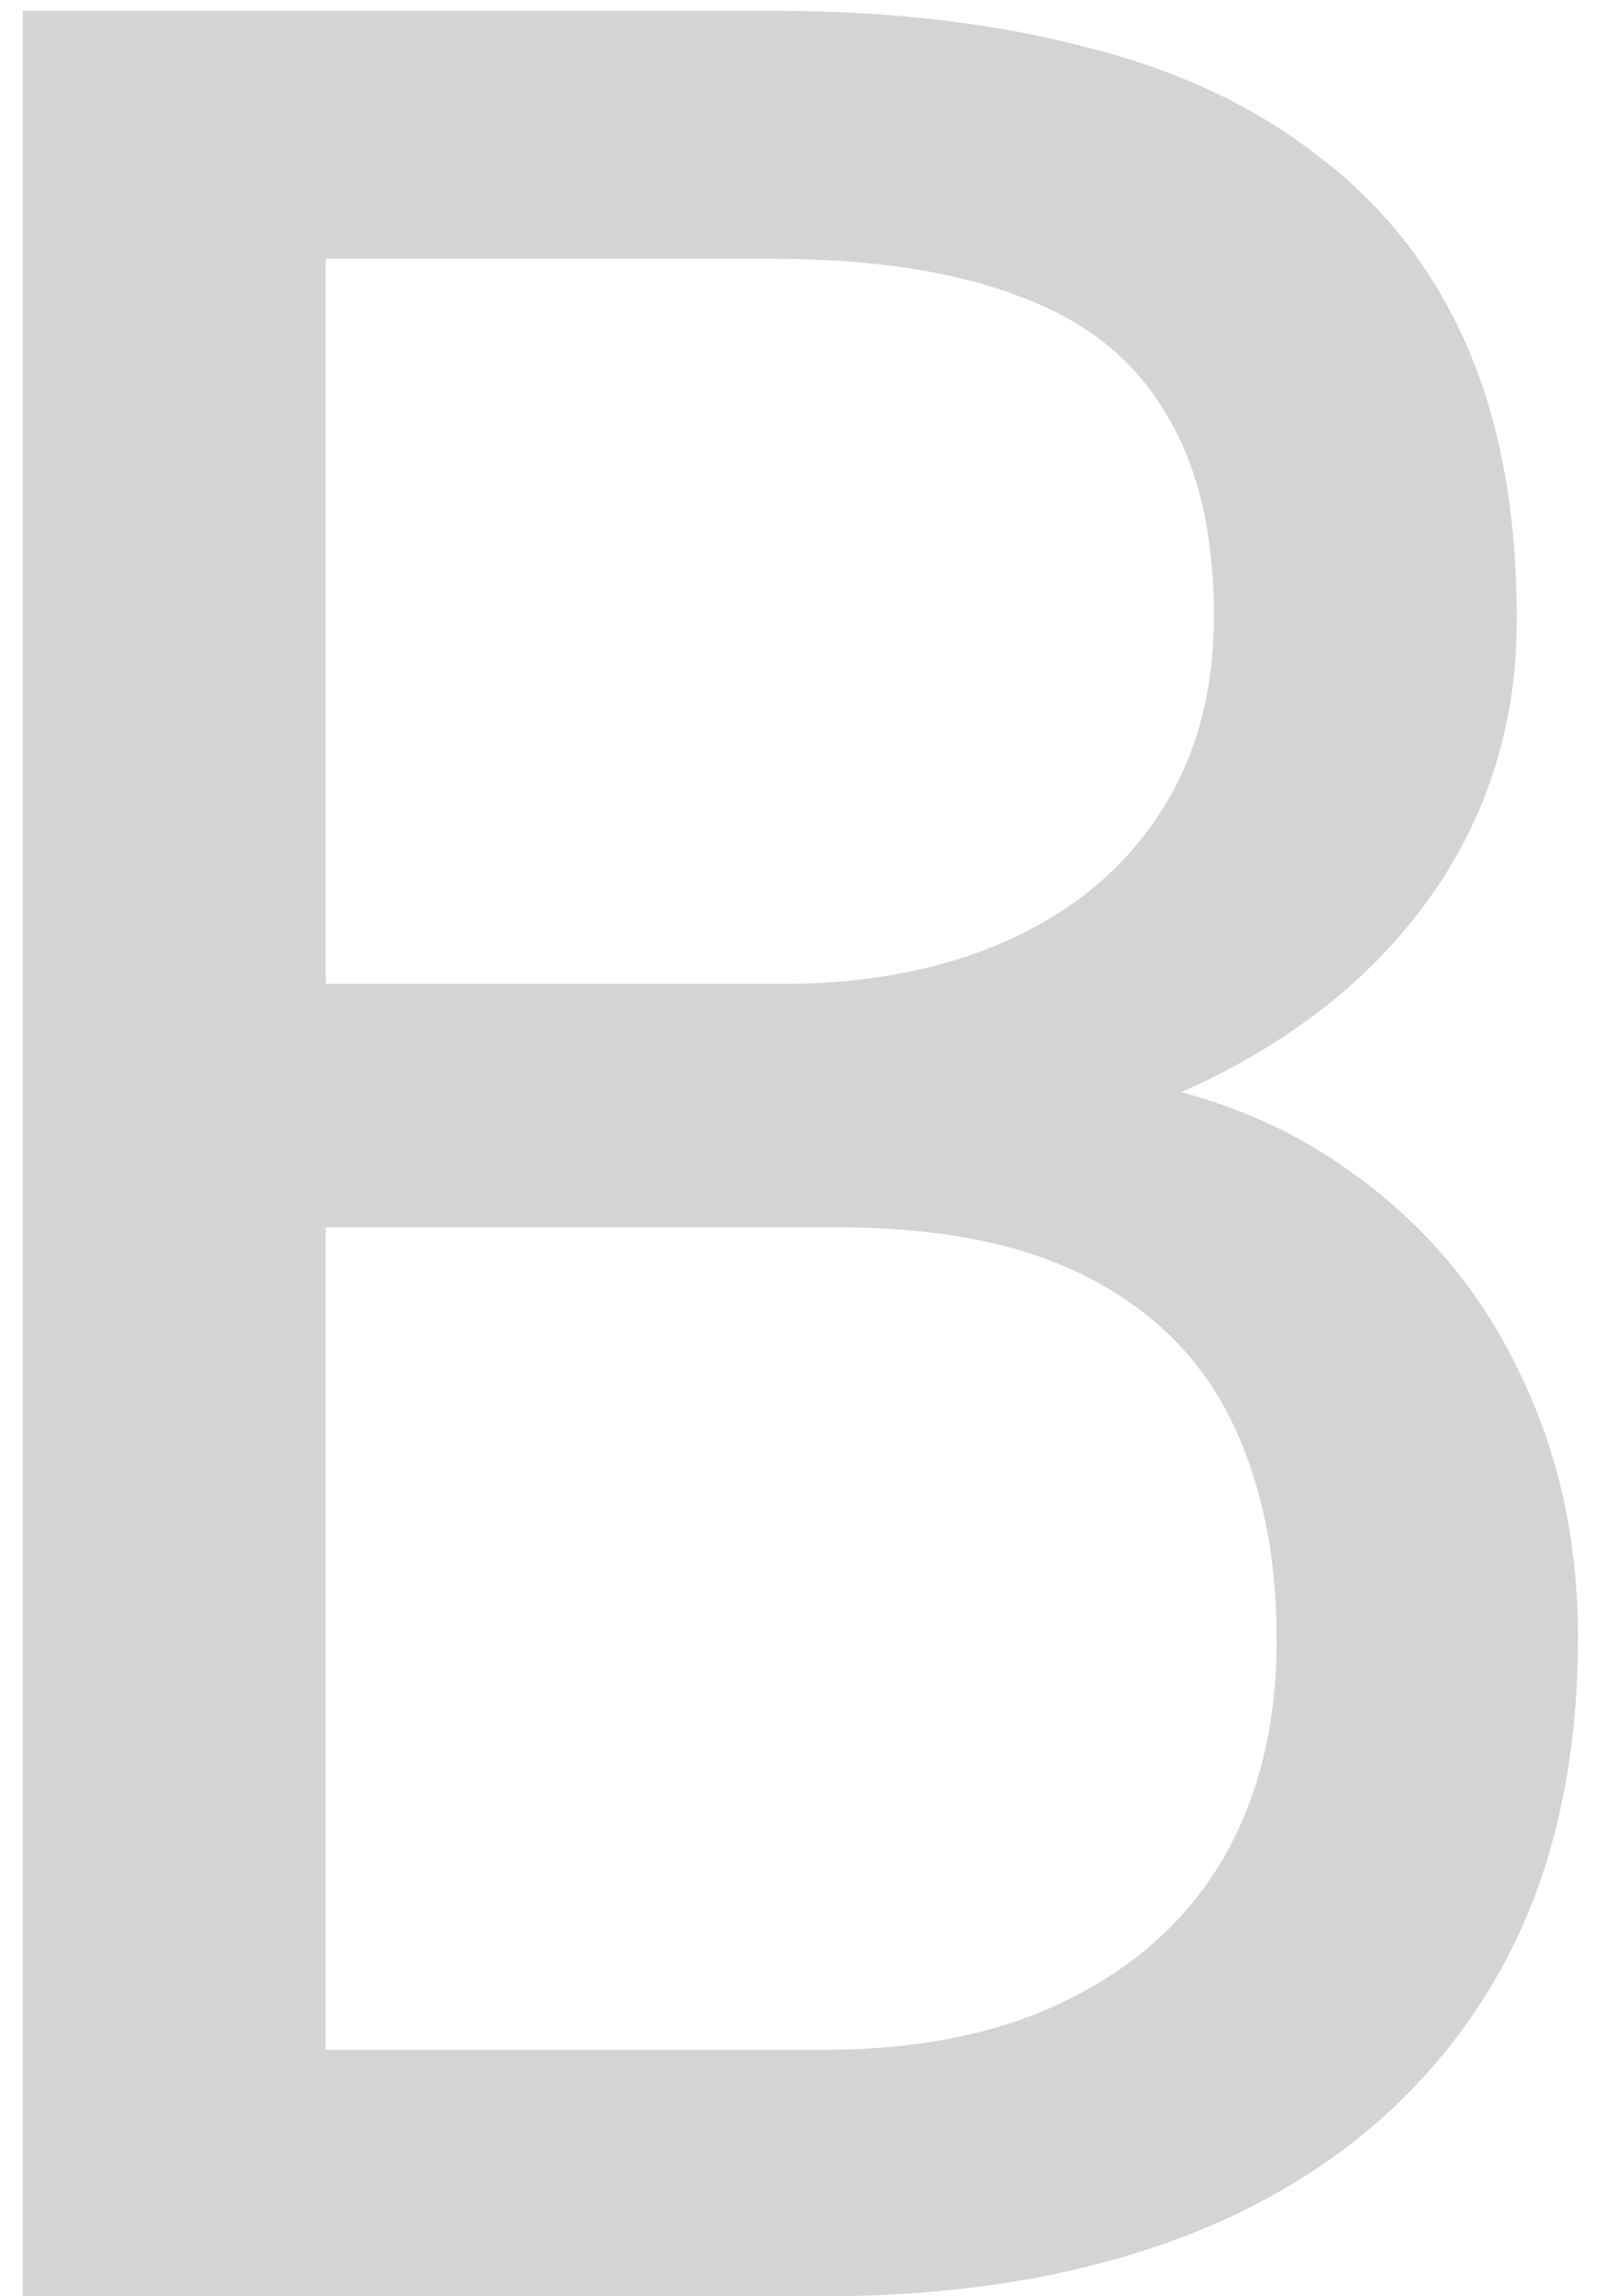 <svg width="42" height="60" viewBox="0 0 42 60" fill="none" xmlns="http://www.w3.org/2000/svg">
<path d="M21.883 32.068H6.748L6.666 25.711H20.406C22.676 25.711 24.658 25.328 26.354 24.562C28.049 23.797 29.361 22.703 30.291 21.281C31.248 19.832 31.727 18.109 31.727 16.113C31.727 13.926 31.303 12.148 30.455 10.781C29.635 9.387 28.363 8.375 26.641 7.746C24.945 7.09 22.785 6.762 20.16 6.762H8.512V60H0.596V0.281H20.16C23.223 0.281 25.957 0.596 28.363 1.225C30.77 1.826 32.807 2.783 34.475 4.096C36.17 5.381 37.455 7.021 38.33 9.018C39.205 11.014 39.643 13.406 39.643 16.195C39.643 18.656 39.014 20.885 37.756 22.881C36.498 24.85 34.748 26.463 32.506 27.721C30.291 28.979 27.693 29.785 24.713 30.141L21.883 32.068ZM21.514 60H3.631L8.102 53.56H21.514C24.029 53.56 26.162 53.123 27.912 52.248C29.689 51.373 31.043 50.143 31.973 48.557C32.902 46.943 33.367 45.043 33.367 42.855C33.367 40.641 32.971 38.727 32.178 37.113C31.385 35.5 30.141 34.256 28.445 33.381C26.75 32.506 24.562 32.068 21.883 32.068H10.604L10.685 25.711H26.107L27.789 28.008C30.66 28.254 33.094 29.074 35.09 30.469C37.086 31.836 38.603 33.586 39.643 35.719C40.709 37.852 41.242 40.203 41.242 42.773C41.242 46.492 40.422 49.637 38.781 52.207C37.168 54.75 34.885 56.691 31.932 58.031C28.979 59.344 25.506 60 21.514 60Z" fill="#D4D4D4"/>
</svg>
